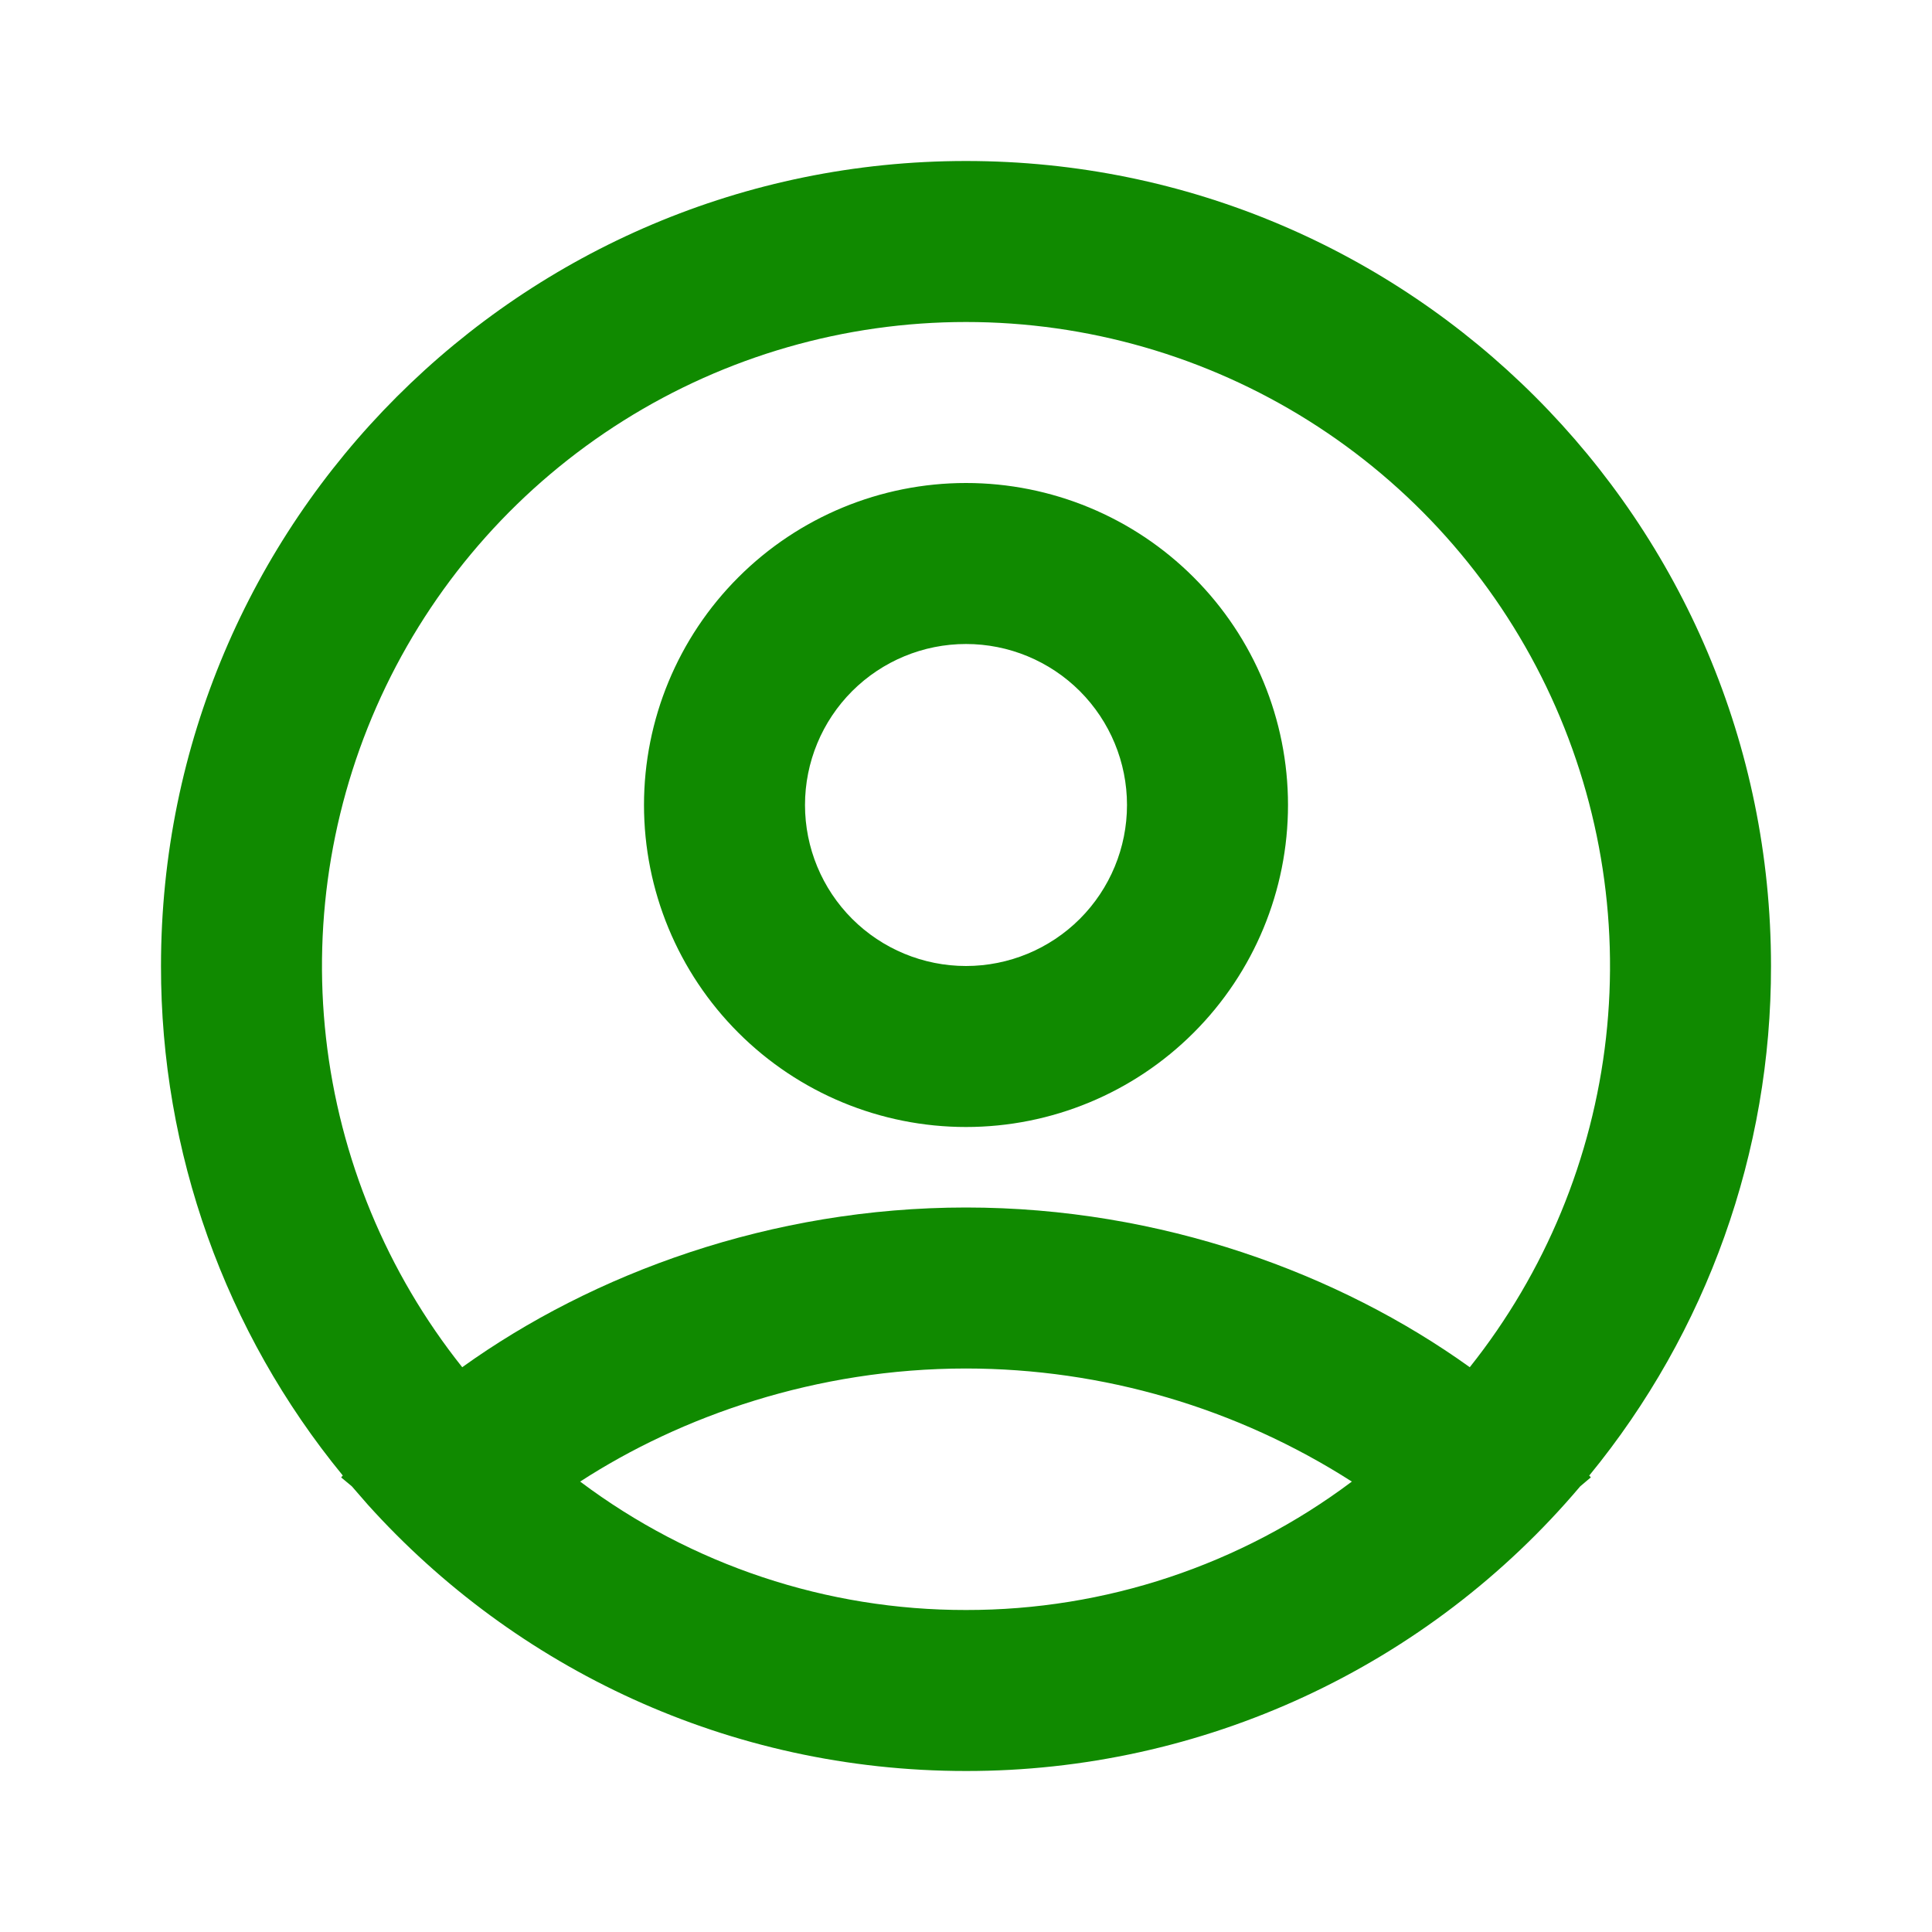 <svg width="45" height="45" viewBox="0 0 45 45" fill="none" xmlns="http://www.w3.org/2000/svg">
<g id="mingcute:user-4-line" clip-path="url(#clip0_21_13)">
<g id="Group">
<path id="Vector" fill-rule="evenodd" clip-rule="evenodd" d="M22.5 3.75C32.856 3.75 41.25 12.144 41.25 22.5C41.257 26.827 39.76 31.023 37.016 34.369L37.054 34.41L36.806 34.62C35.048 36.7 32.857 38.371 30.386 39.516C27.915 40.661 25.224 41.253 22.5 41.25C16.969 41.25 12 38.856 8.569 35.049L8.194 34.618L7.946 34.412L7.984 34.367C5.24 31.021 3.744 26.827 3.75 22.5C3.75 12.144 12.144 3.75 22.5 3.75ZM22.5 31.875C19.012 31.875 15.861 32.985 13.513 34.509C16.105 36.455 19.259 37.505 22.5 37.5C25.741 37.505 28.895 36.455 31.487 34.509C28.804 32.791 25.686 31.877 22.5 31.875ZM22.5 7.5C19.677 7.5 16.912 8.296 14.521 9.798C12.131 11.299 10.213 13.444 8.987 15.987C7.762 18.53 7.278 21.367 7.593 24.172C7.908 26.977 9.008 29.637 10.766 31.845C13.806 29.664 17.953 28.125 22.5 28.125C27.047 28.125 31.194 29.664 34.234 31.845C35.992 29.637 37.092 26.977 37.407 24.172C37.722 21.367 37.238 18.53 36.013 15.987C34.787 13.444 32.869 11.299 30.479 9.798C28.088 8.296 25.323 7.5 22.5 7.5ZM22.5 11.25C24.489 11.25 26.397 12.04 27.803 13.447C29.21 14.853 30 16.761 30 18.75C30 20.739 29.21 22.647 27.803 24.053C26.397 25.46 24.489 26.25 22.5 26.25C20.511 26.25 18.603 25.46 17.197 24.053C15.79 22.647 15 20.739 15 18.75C15 16.761 15.79 14.853 17.197 13.447C18.603 12.04 20.511 11.25 22.5 11.25ZM22.5 15C21.506 15 20.552 15.395 19.848 16.098C19.145 16.802 18.75 17.755 18.75 18.75C18.75 19.745 19.145 20.698 19.848 21.402C20.552 22.105 21.506 22.5 22.5 22.5C23.495 22.5 24.448 22.105 25.152 21.402C25.855 20.698 26.25 19.745 26.25 18.75C26.25 17.755 25.855 16.802 25.152 16.098C24.448 15.395 23.495 15 22.5 15Z" fill="#108A00"/>
</g>
</g>
<defs>
<clipPath id="clip0_21_13">
<rect width="45" height="45" fill="white"/>
</clipPath>
</defs>
</svg>
